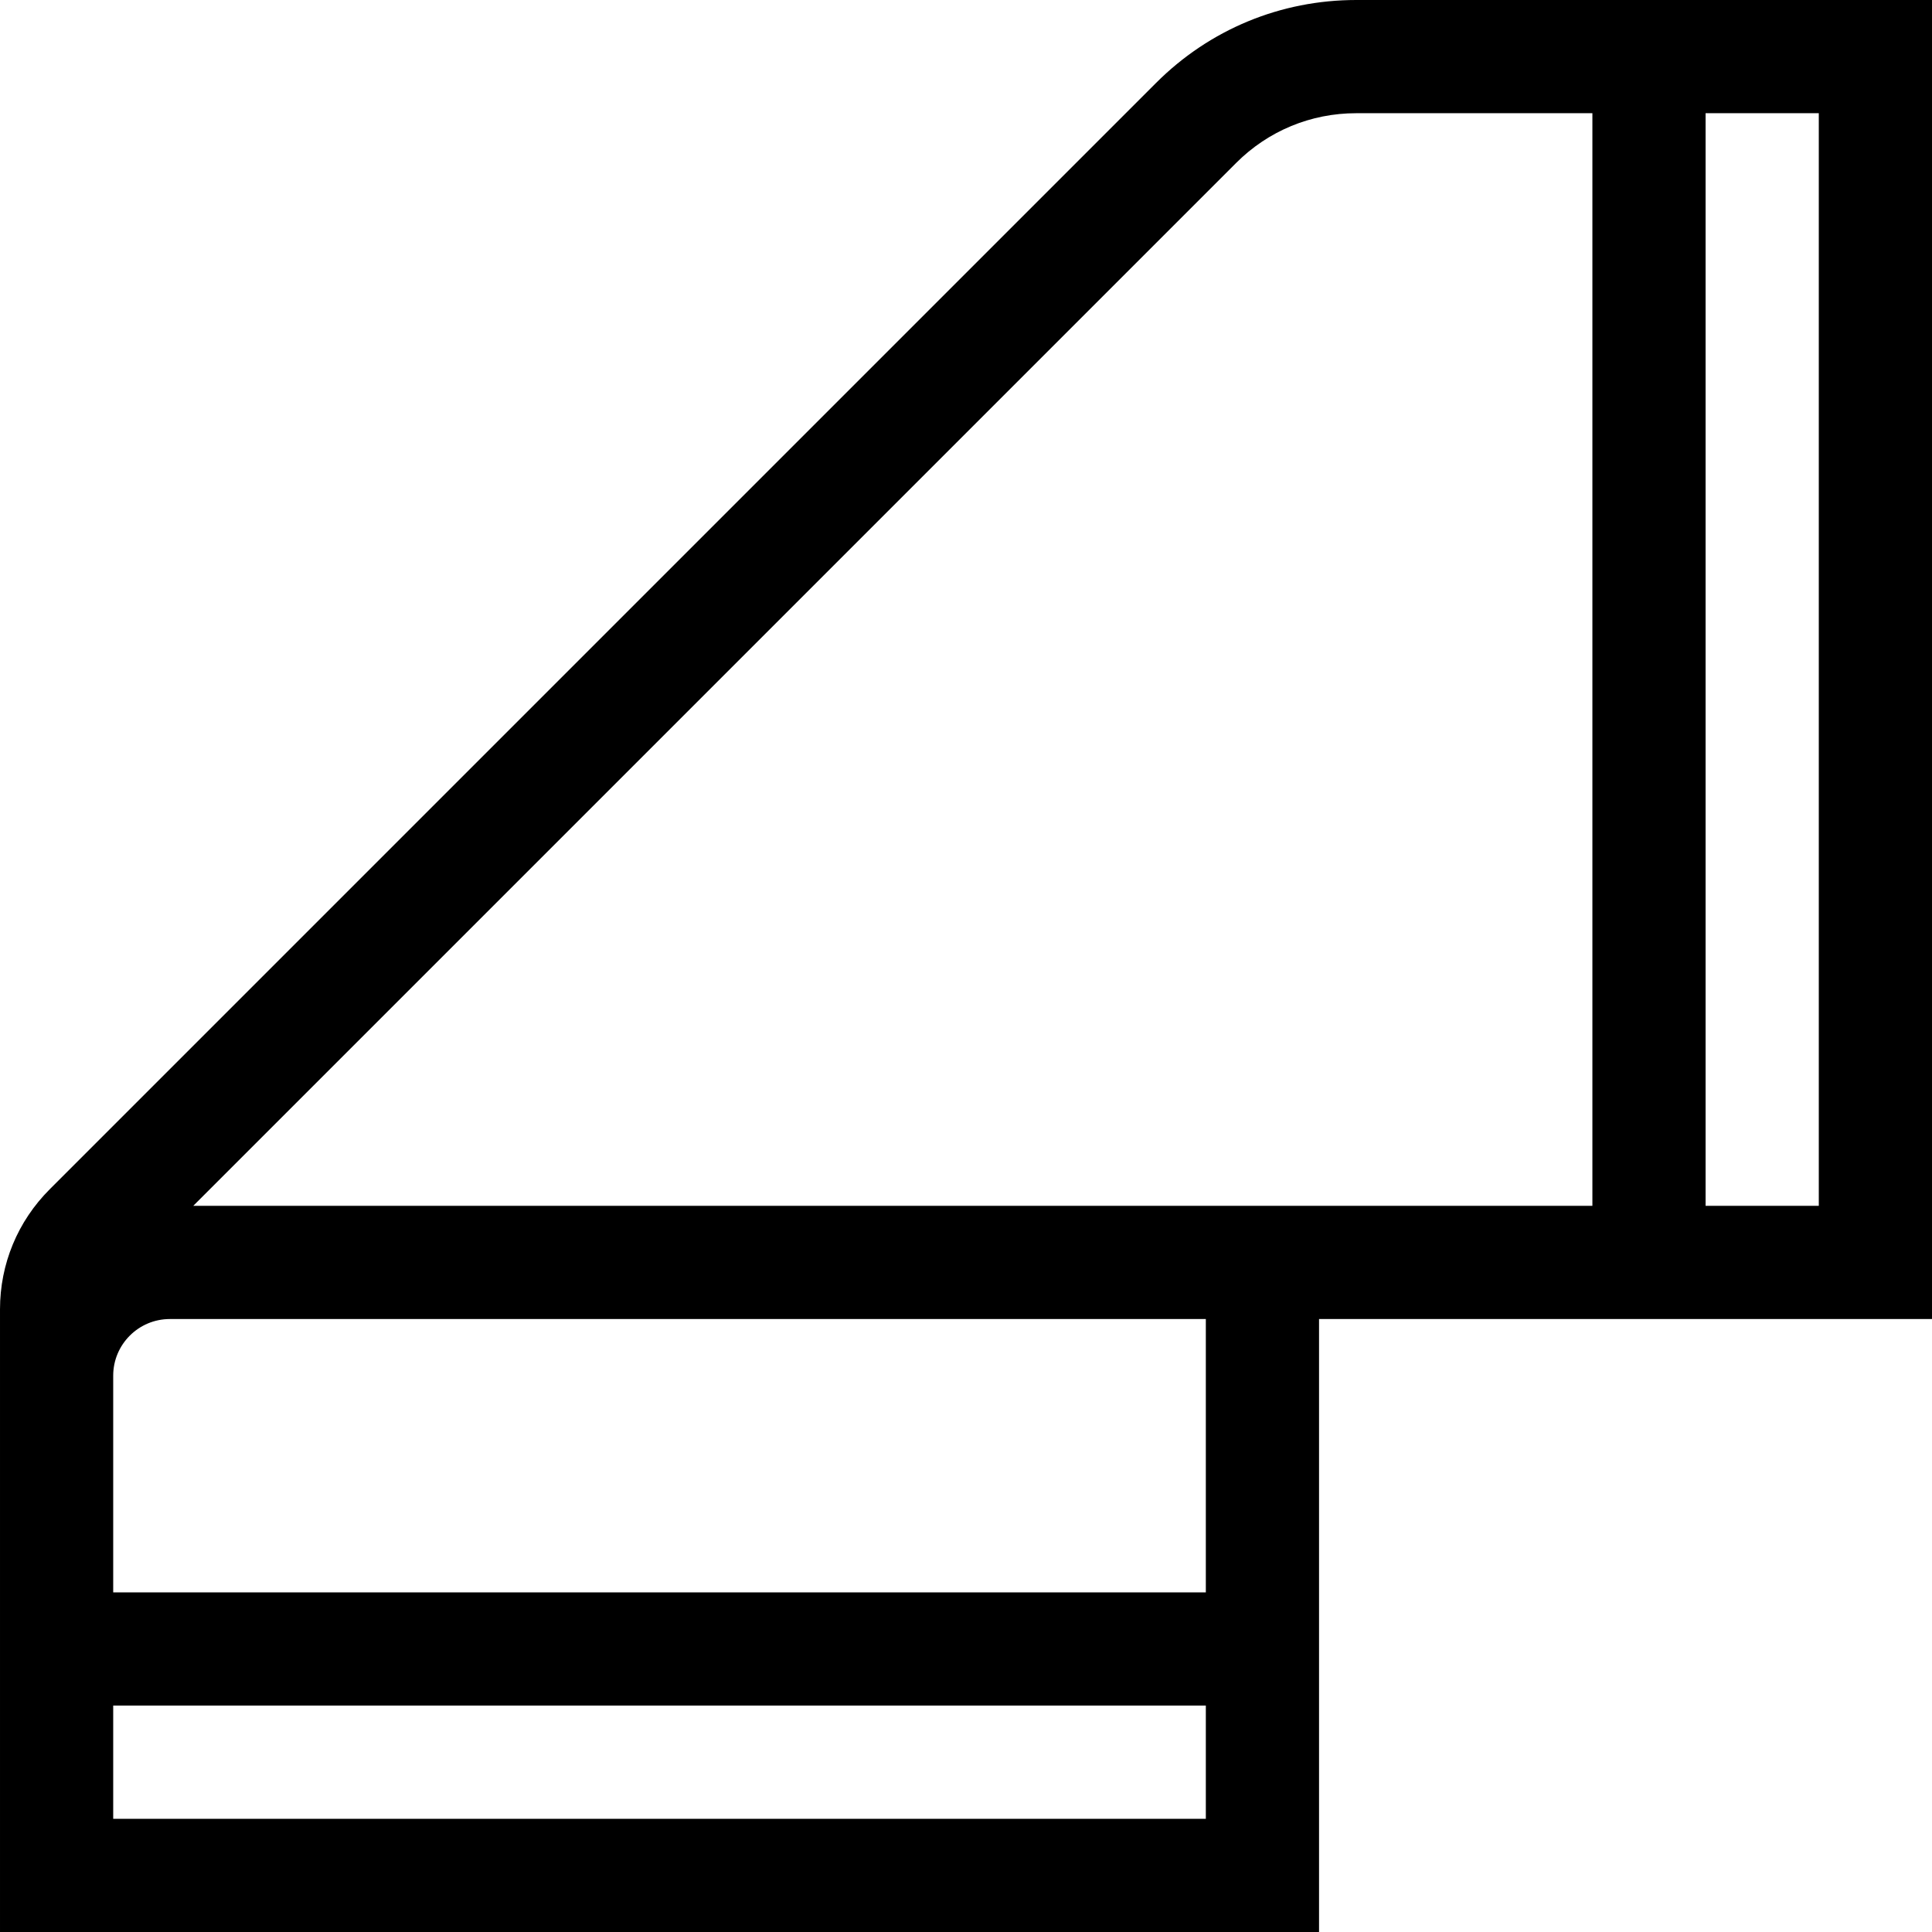 <svg id="Capa_1" enable-background="new 0 0 512 512" height="512" viewBox="0 0 512 512" width="512" xmlns="http://www.w3.org/2000/svg"><g><path d="m359.411 0c-20.033 0-38.868 7.801-53.033 21.967l-293.197 293.198c-8.5 8.499-13.181 19.8-13.181 31.819v165.016h349.558v-162.442h162.442v-349.558zm-329.411 364.558c0-8.271 6.729-15 15-15h274.558v72.442h-289.558zm0 117.442v-30h289.558v30zm21.214-162.442 276.377-276.378c8.499-8.499 19.8-13.18 31.82-13.18h62.589v289.558zm430.786 0h-30v-289.558h30z"/></g></svg>